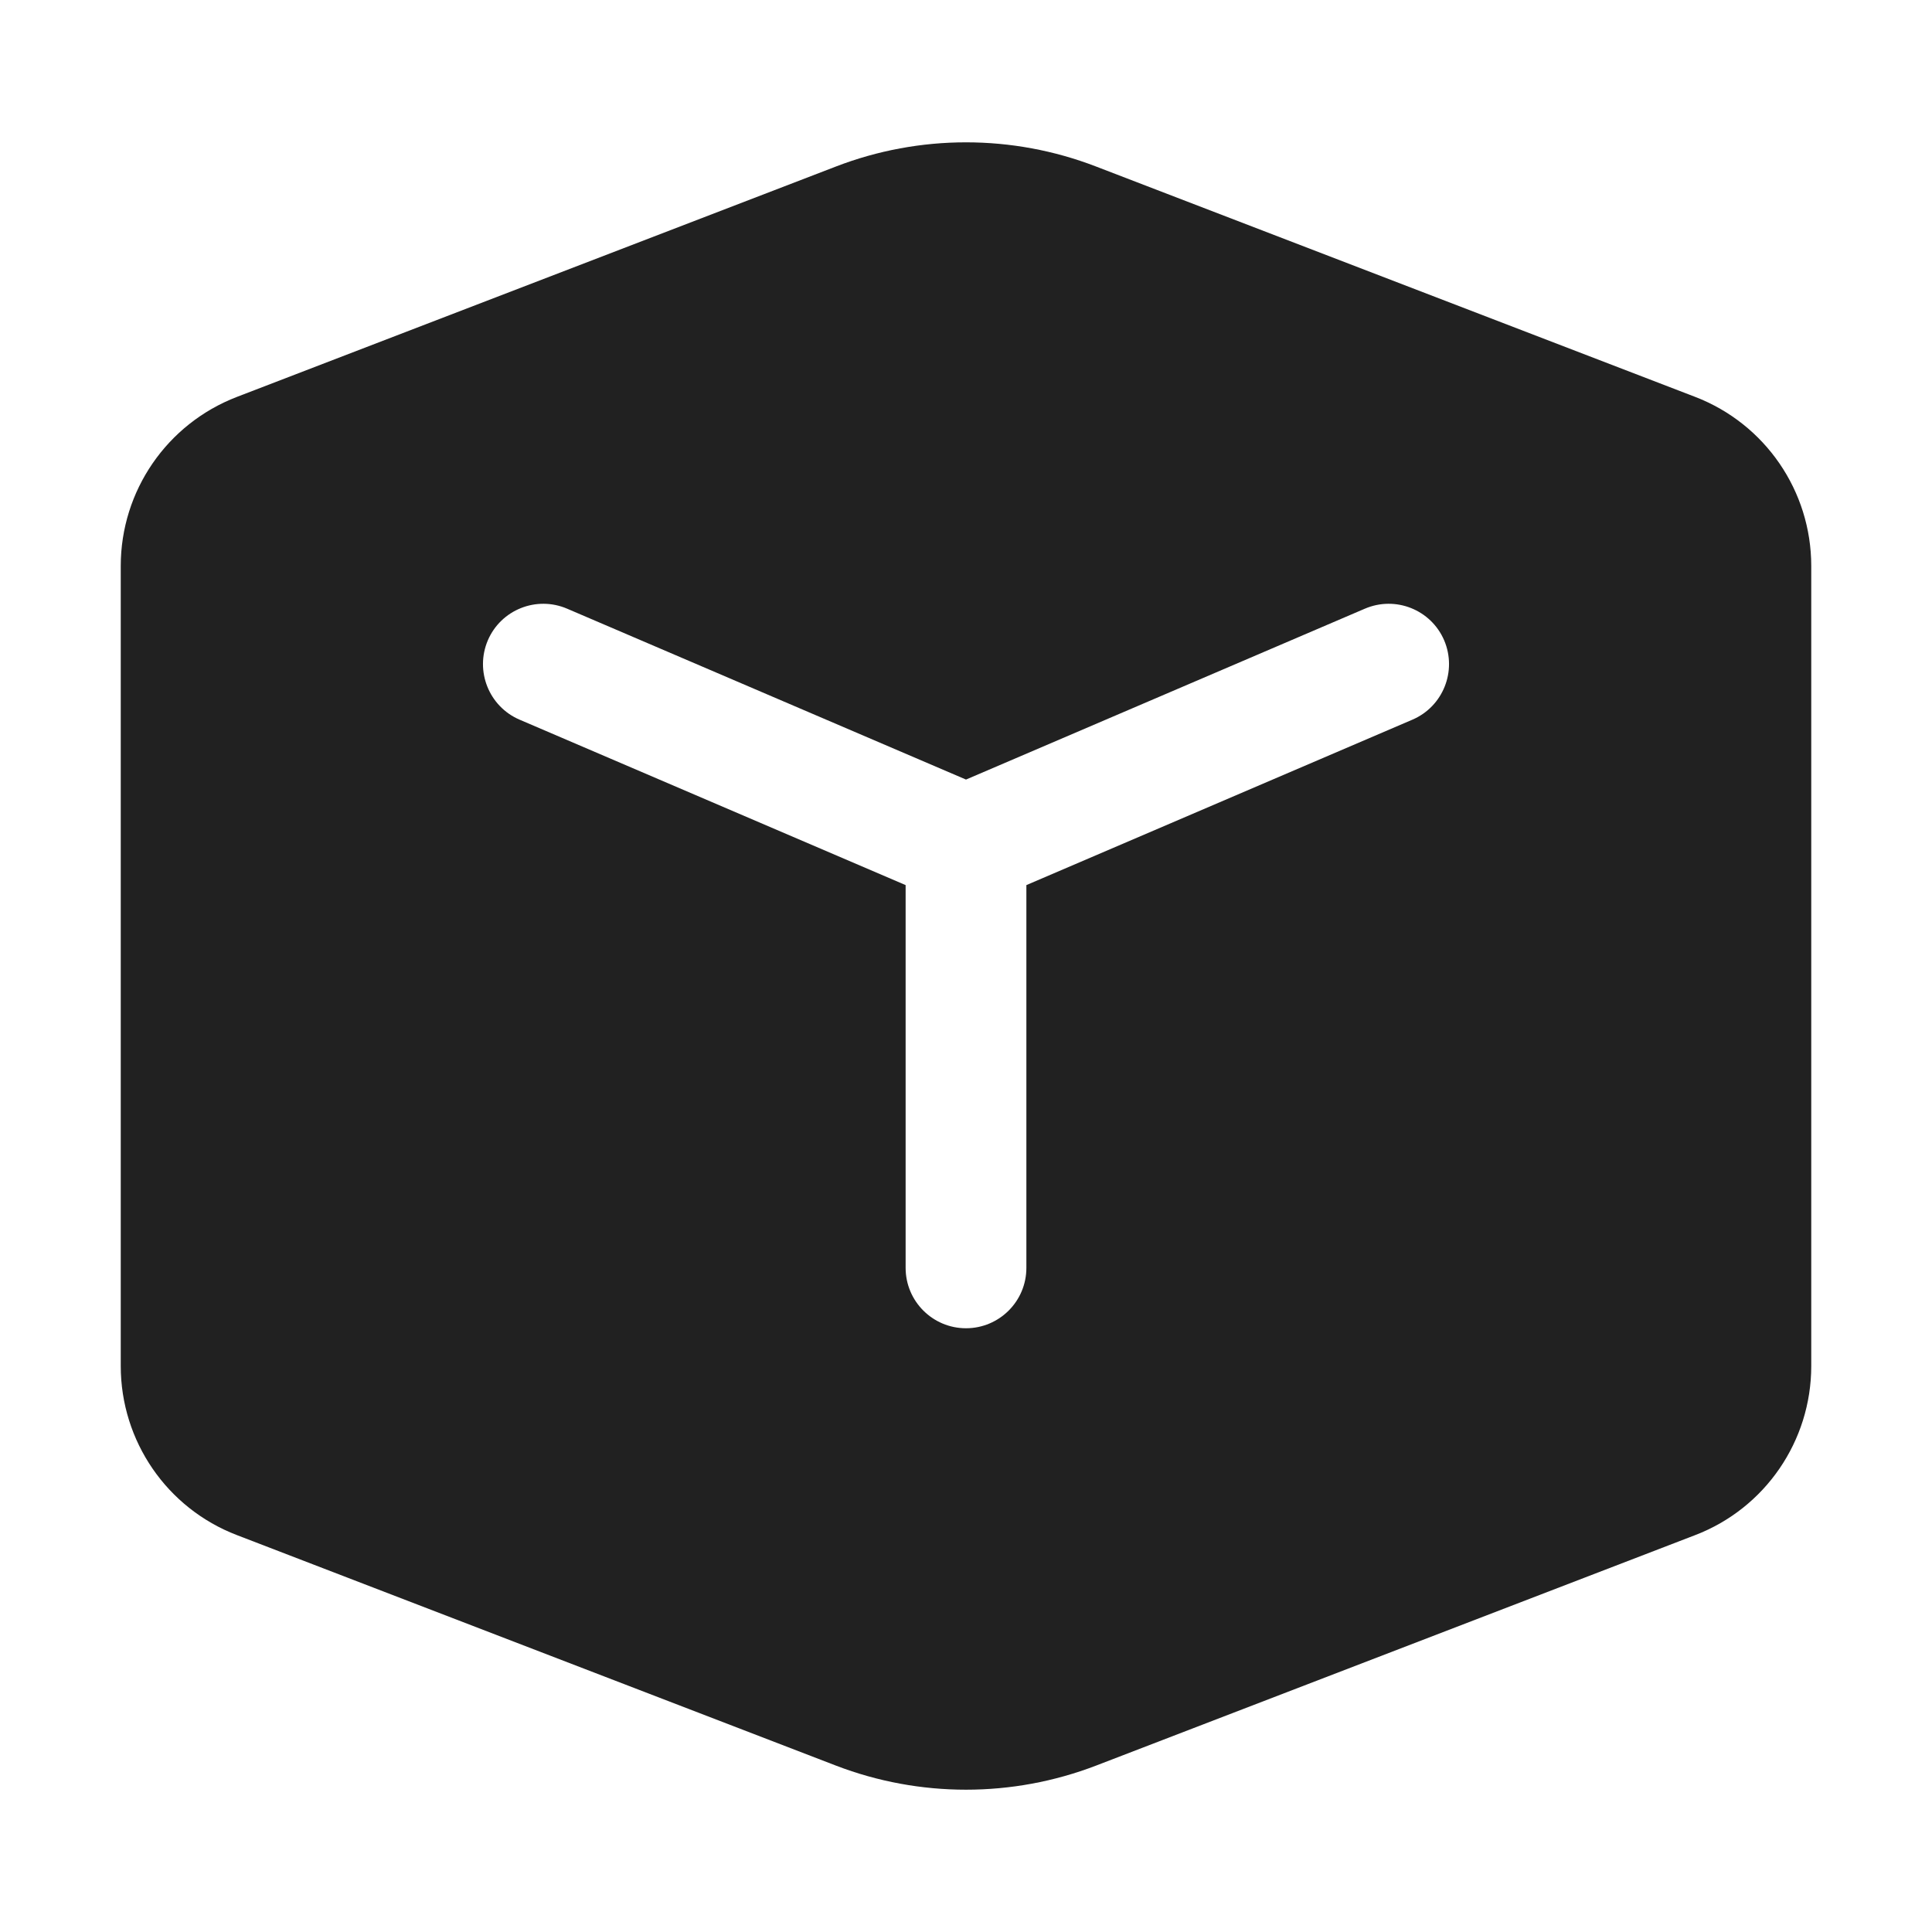<svg width="16" height="16" viewBox="0 0 16 16" fill="none" xmlns="http://www.w3.org/2000/svg">
<path d="M6.923 1.379C7.616 1.112 8.384 1.112 9.077 1.379L14.039 3.287C14.618 3.51 15 4.066 15 4.687V11.313C15 11.934 14.618 12.491 14.039 12.713L9.077 14.622C8.384 14.888 7.616 14.888 6.923 14.622L1.962 12.713C1.382 12.491 1 11.934 1 11.313V4.687C1 4.066 1.382 3.51 1.962 3.287L6.923 1.379ZM4.697 5.041C4.443 4.932 4.149 5.049 4.04 5.303C3.932 5.557 4.049 5.851 4.303 5.96L7.5 7.33V10.5C7.5 10.776 7.724 11 8 11C8.276 11 8.5 10.776 8.5 10.5V7.33L11.697 5.96C11.951 5.851 12.068 5.557 11.96 5.303C11.851 5.049 11.557 4.932 11.303 5.041L8 6.456L4.697 5.041Z" fill="#212121"/>
</svg>
